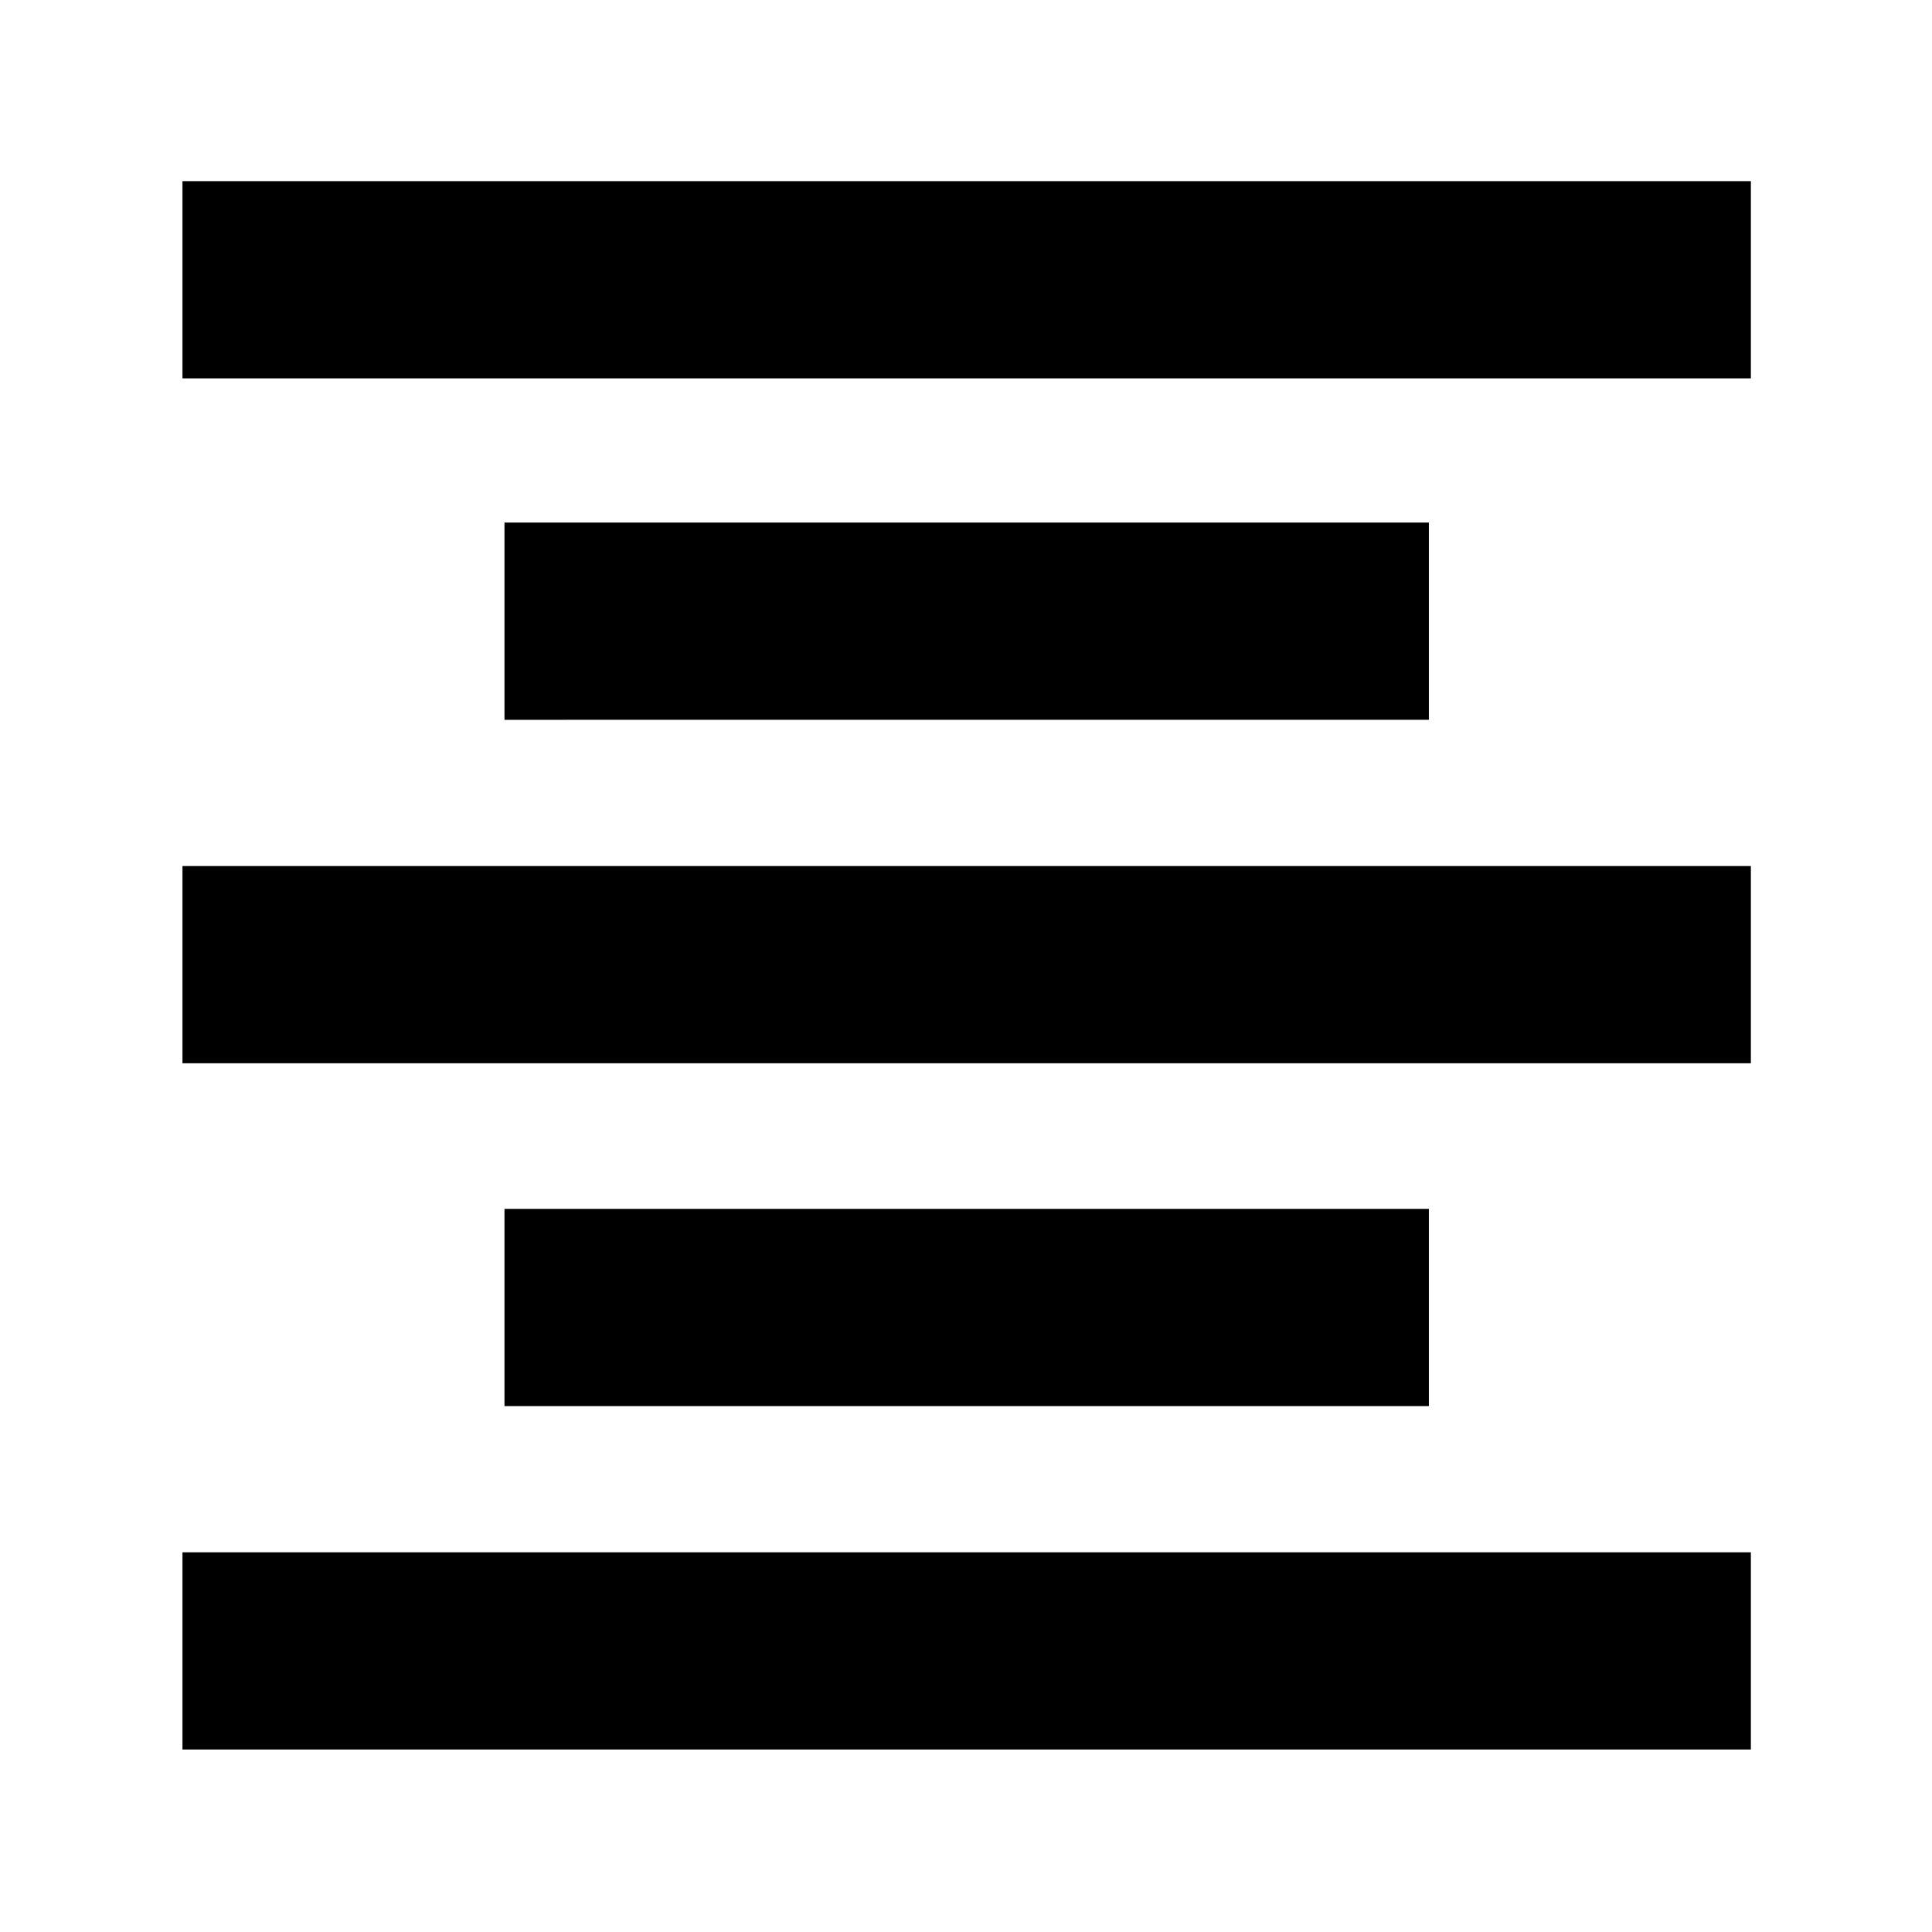 <svg xmlns="http://www.w3.org/2000/svg" height="40" viewBox="0 -960 960 960" width="40"><path d="M90.67-90.67v-98H870v98H90.67Zm160-170.66v-98H710v98H250.67Zm-160-170.34v-98H870v98H90.67Zm160-170.66v-98H710v98H250.67ZM90.67-772v-98H870v98H90.67Z"/></svg>